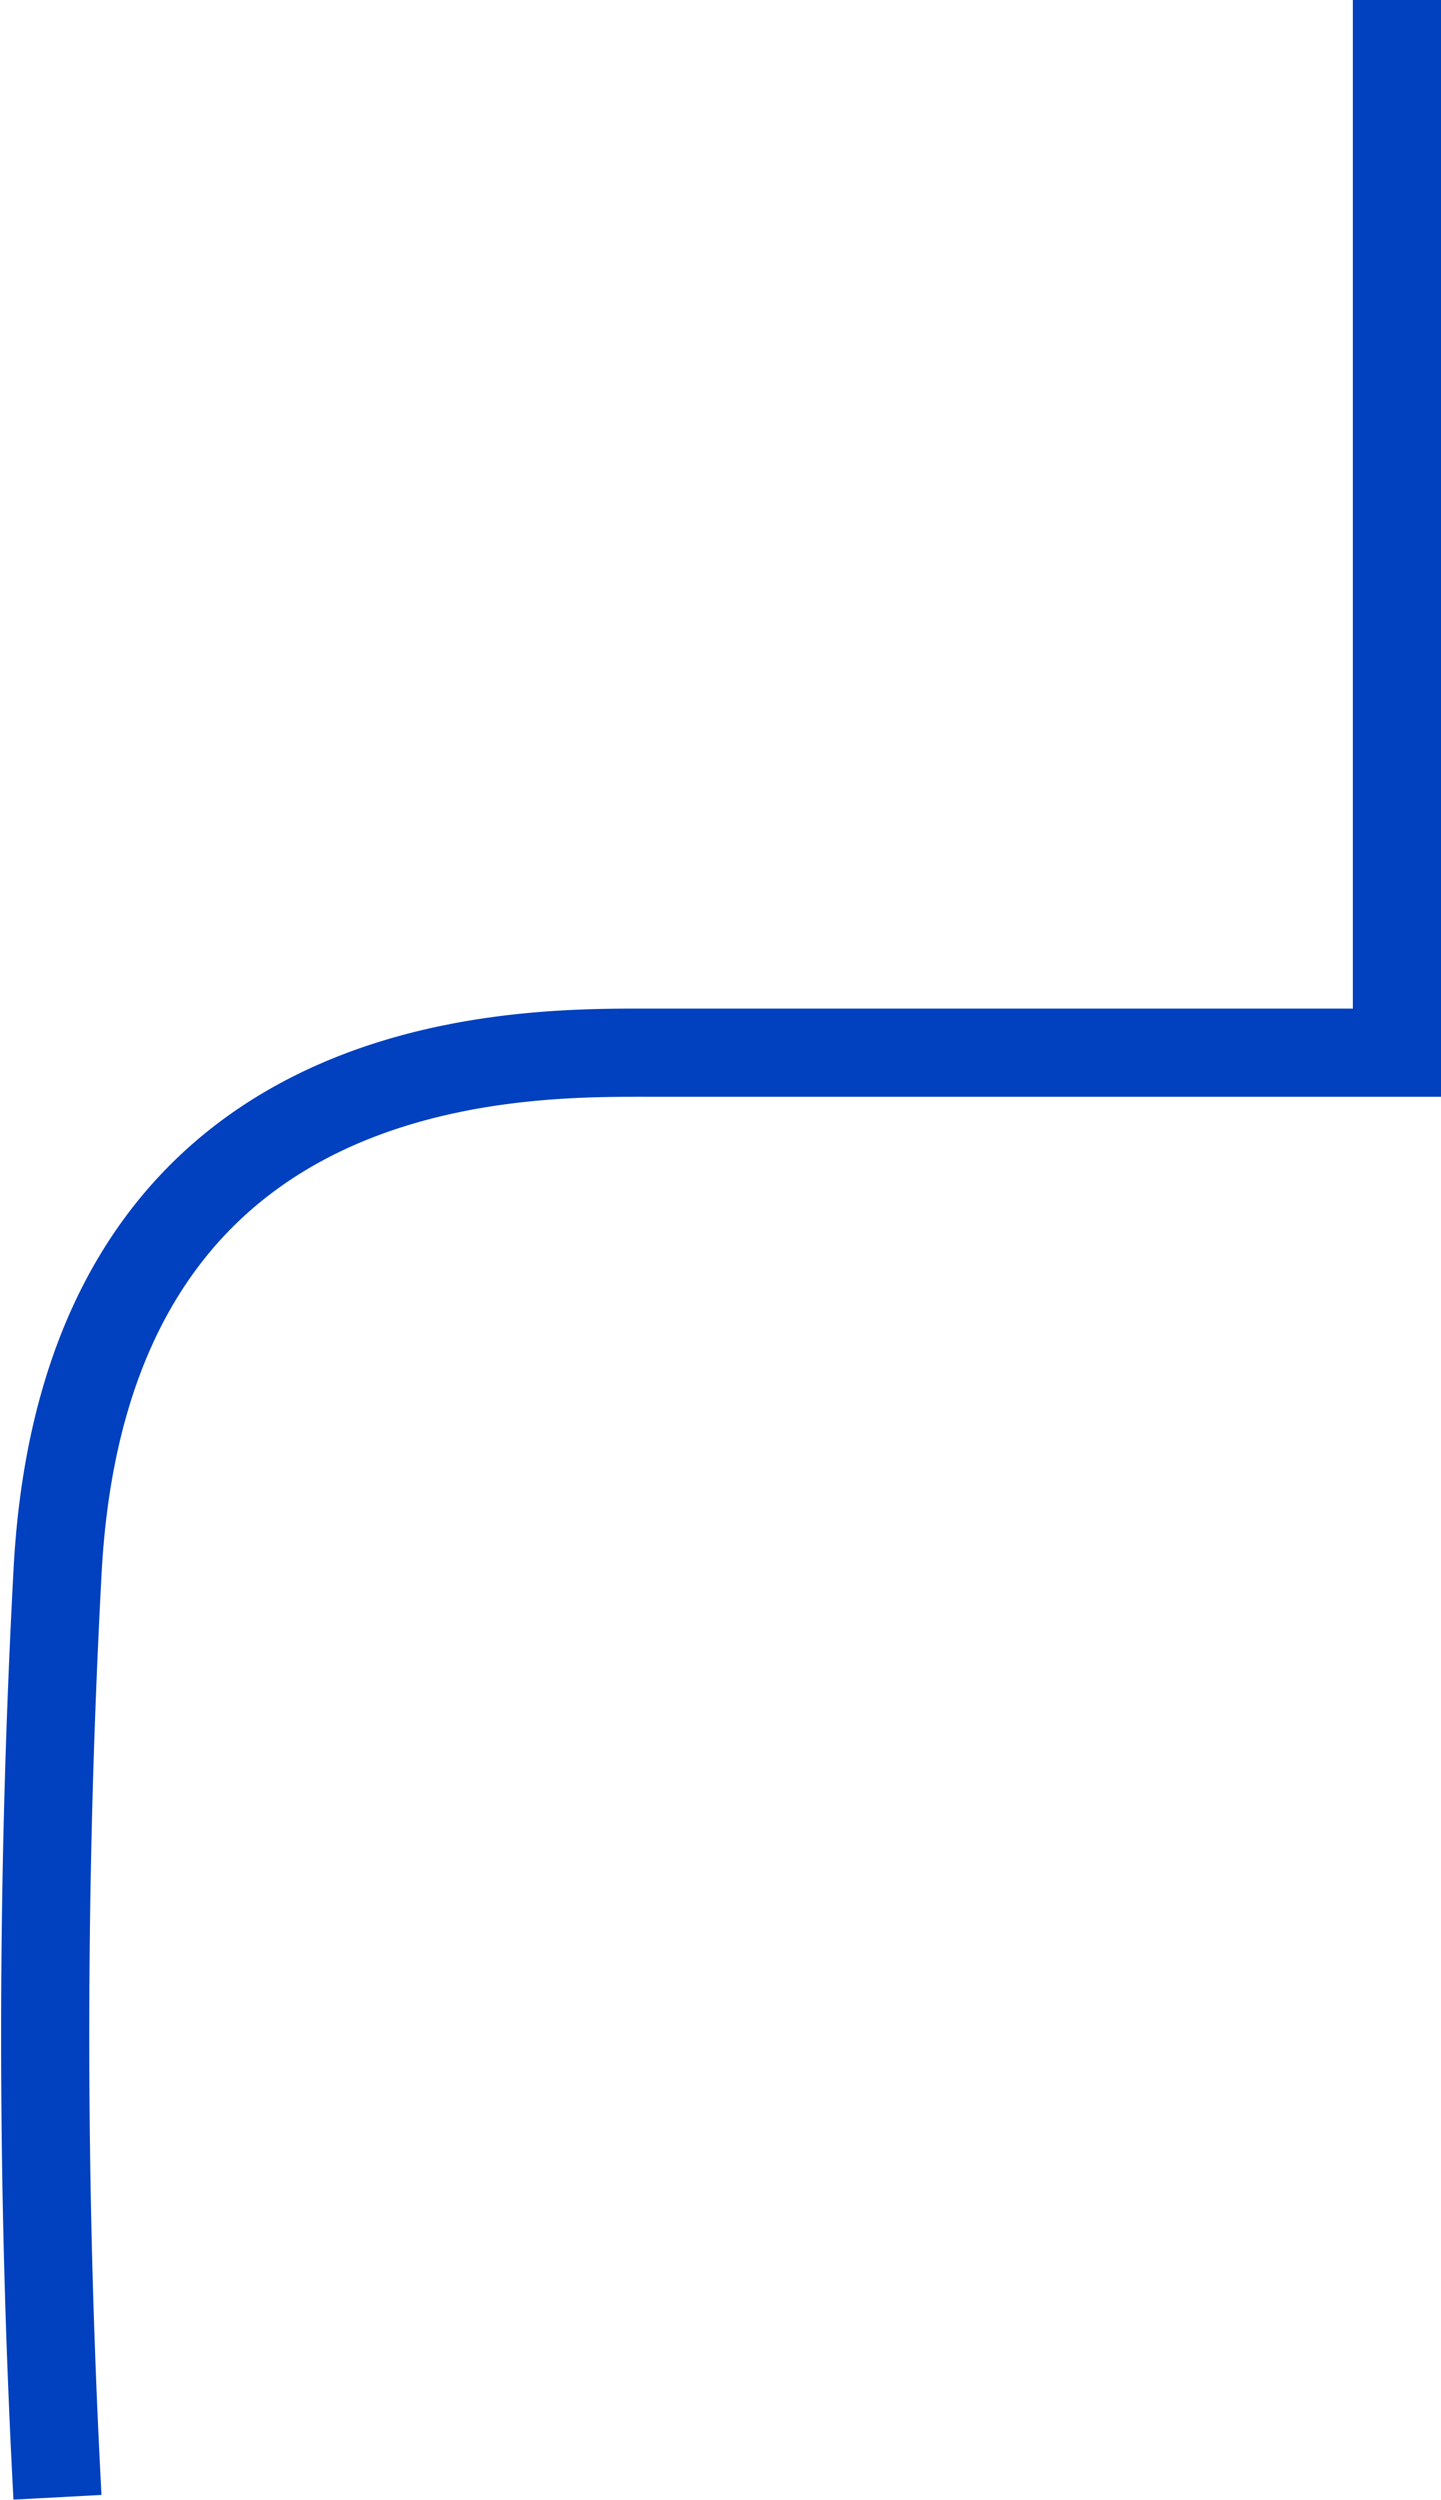 <svg xmlns="http://www.w3.org/2000/svg" width="49.041" height="85.065" viewBox="0 0 49.041 85.065">
  <path id="Path_15879" data-name="Path 15879" d="M881.146,1359.631a296.133,296.133,0,0,1,0-31.437c.912-17.843,15.5-17.712,20.057-17.712h25.528v-35.816" transform="translate(-879.19 -1274.667)" fill="none" stroke="#0140be" stroke-width="3"/>
</svg>

